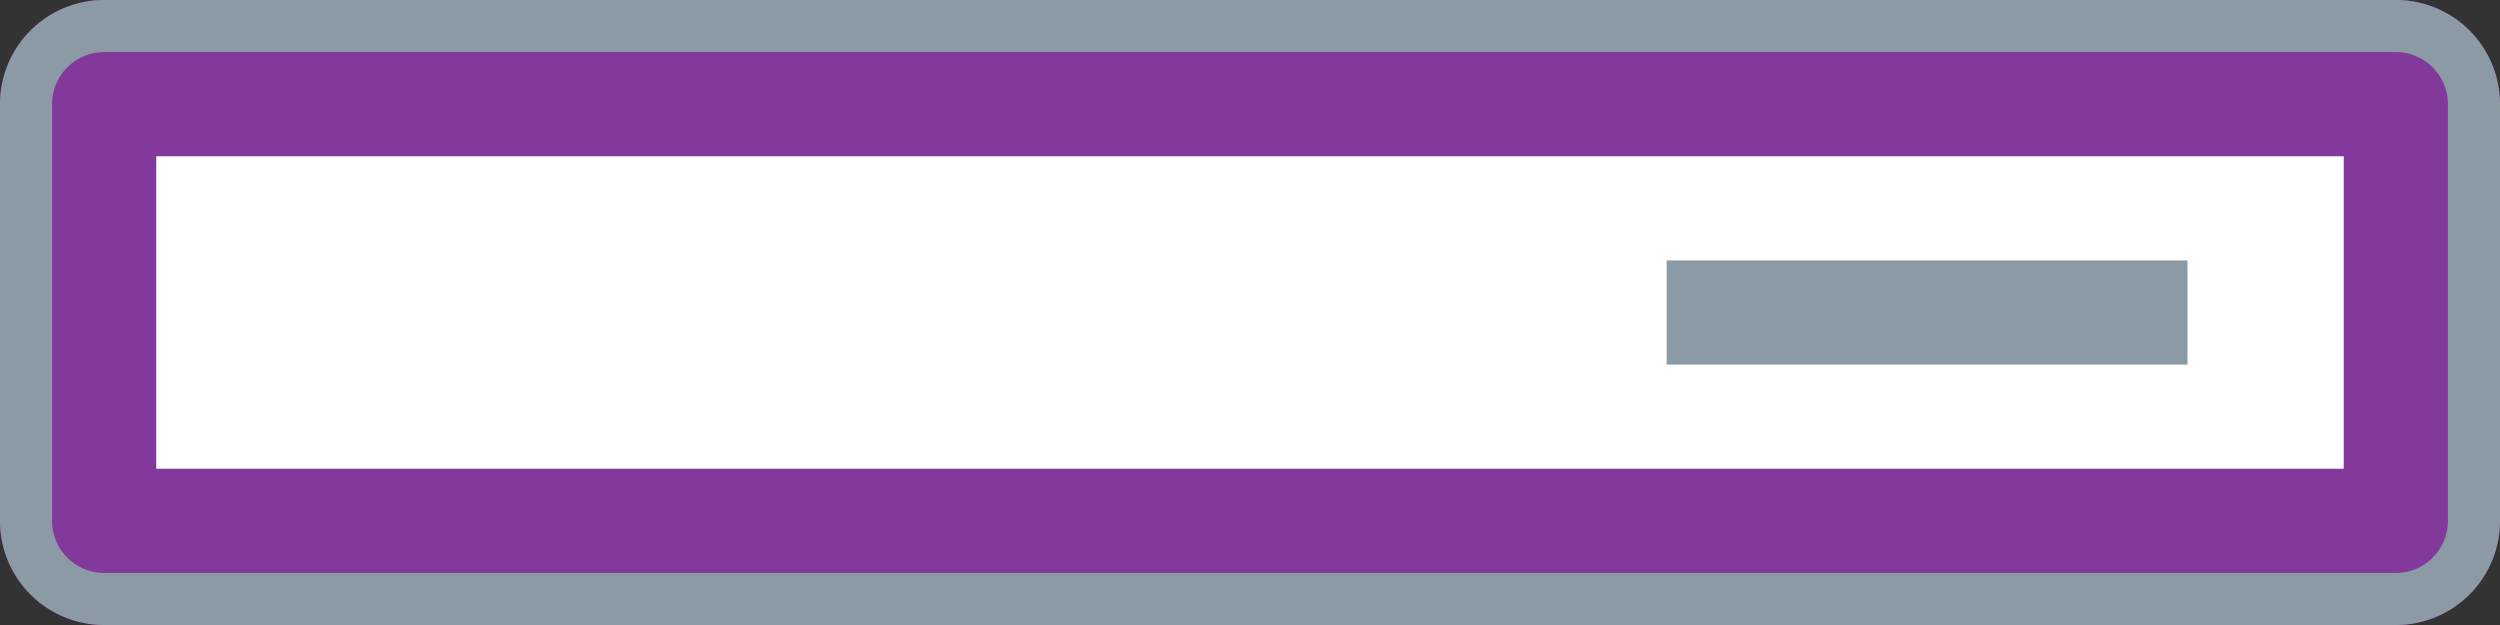 <svg xmlns="http://www.w3.org/2000/svg" viewBox="0 0 48 12"><rect x="0" y="0" width="48" height="12" fill="#333333" stroke="none"/><defs><style>.cls-1{fill:#fff;}.cls-2{fill:#83389b;}.cls-3{fill:#8c9aa6;}</style></defs><title>cumulus-networks-netq-telemetry-server</title><g id="Layer_2" data-name="Layer 2"><g id="Text"><rect class="cls-1" x="1.5" y="1.5" width="45" height="9" rx="0.5" ry="0.5"/><path class="cls-2" d="M45,3V9H3V3H45m1-3H2A2,2,0,0,0,0,2v8a2,2,0,0,0,2,2H46a2,2,0,0,0,2-2V2a2,2,0,0,0-2-2Z"/><path class="cls-3" d="M46,1a1,1,0,0,1,1,1v8a1,1,0,0,1-1,1H2a1,1,0,0,1-1-1V2A1,1,0,0,1,2,1H46m0-1H2A2,2,0,0,0,0,2v8a2,2,0,0,0,2,2H46a2,2,0,0,0,2-2V2a2,2,0,0,0-2-2Z"/><rect class="cls-3" x="32" y="5" width="10" height="2"/></g></g></svg>